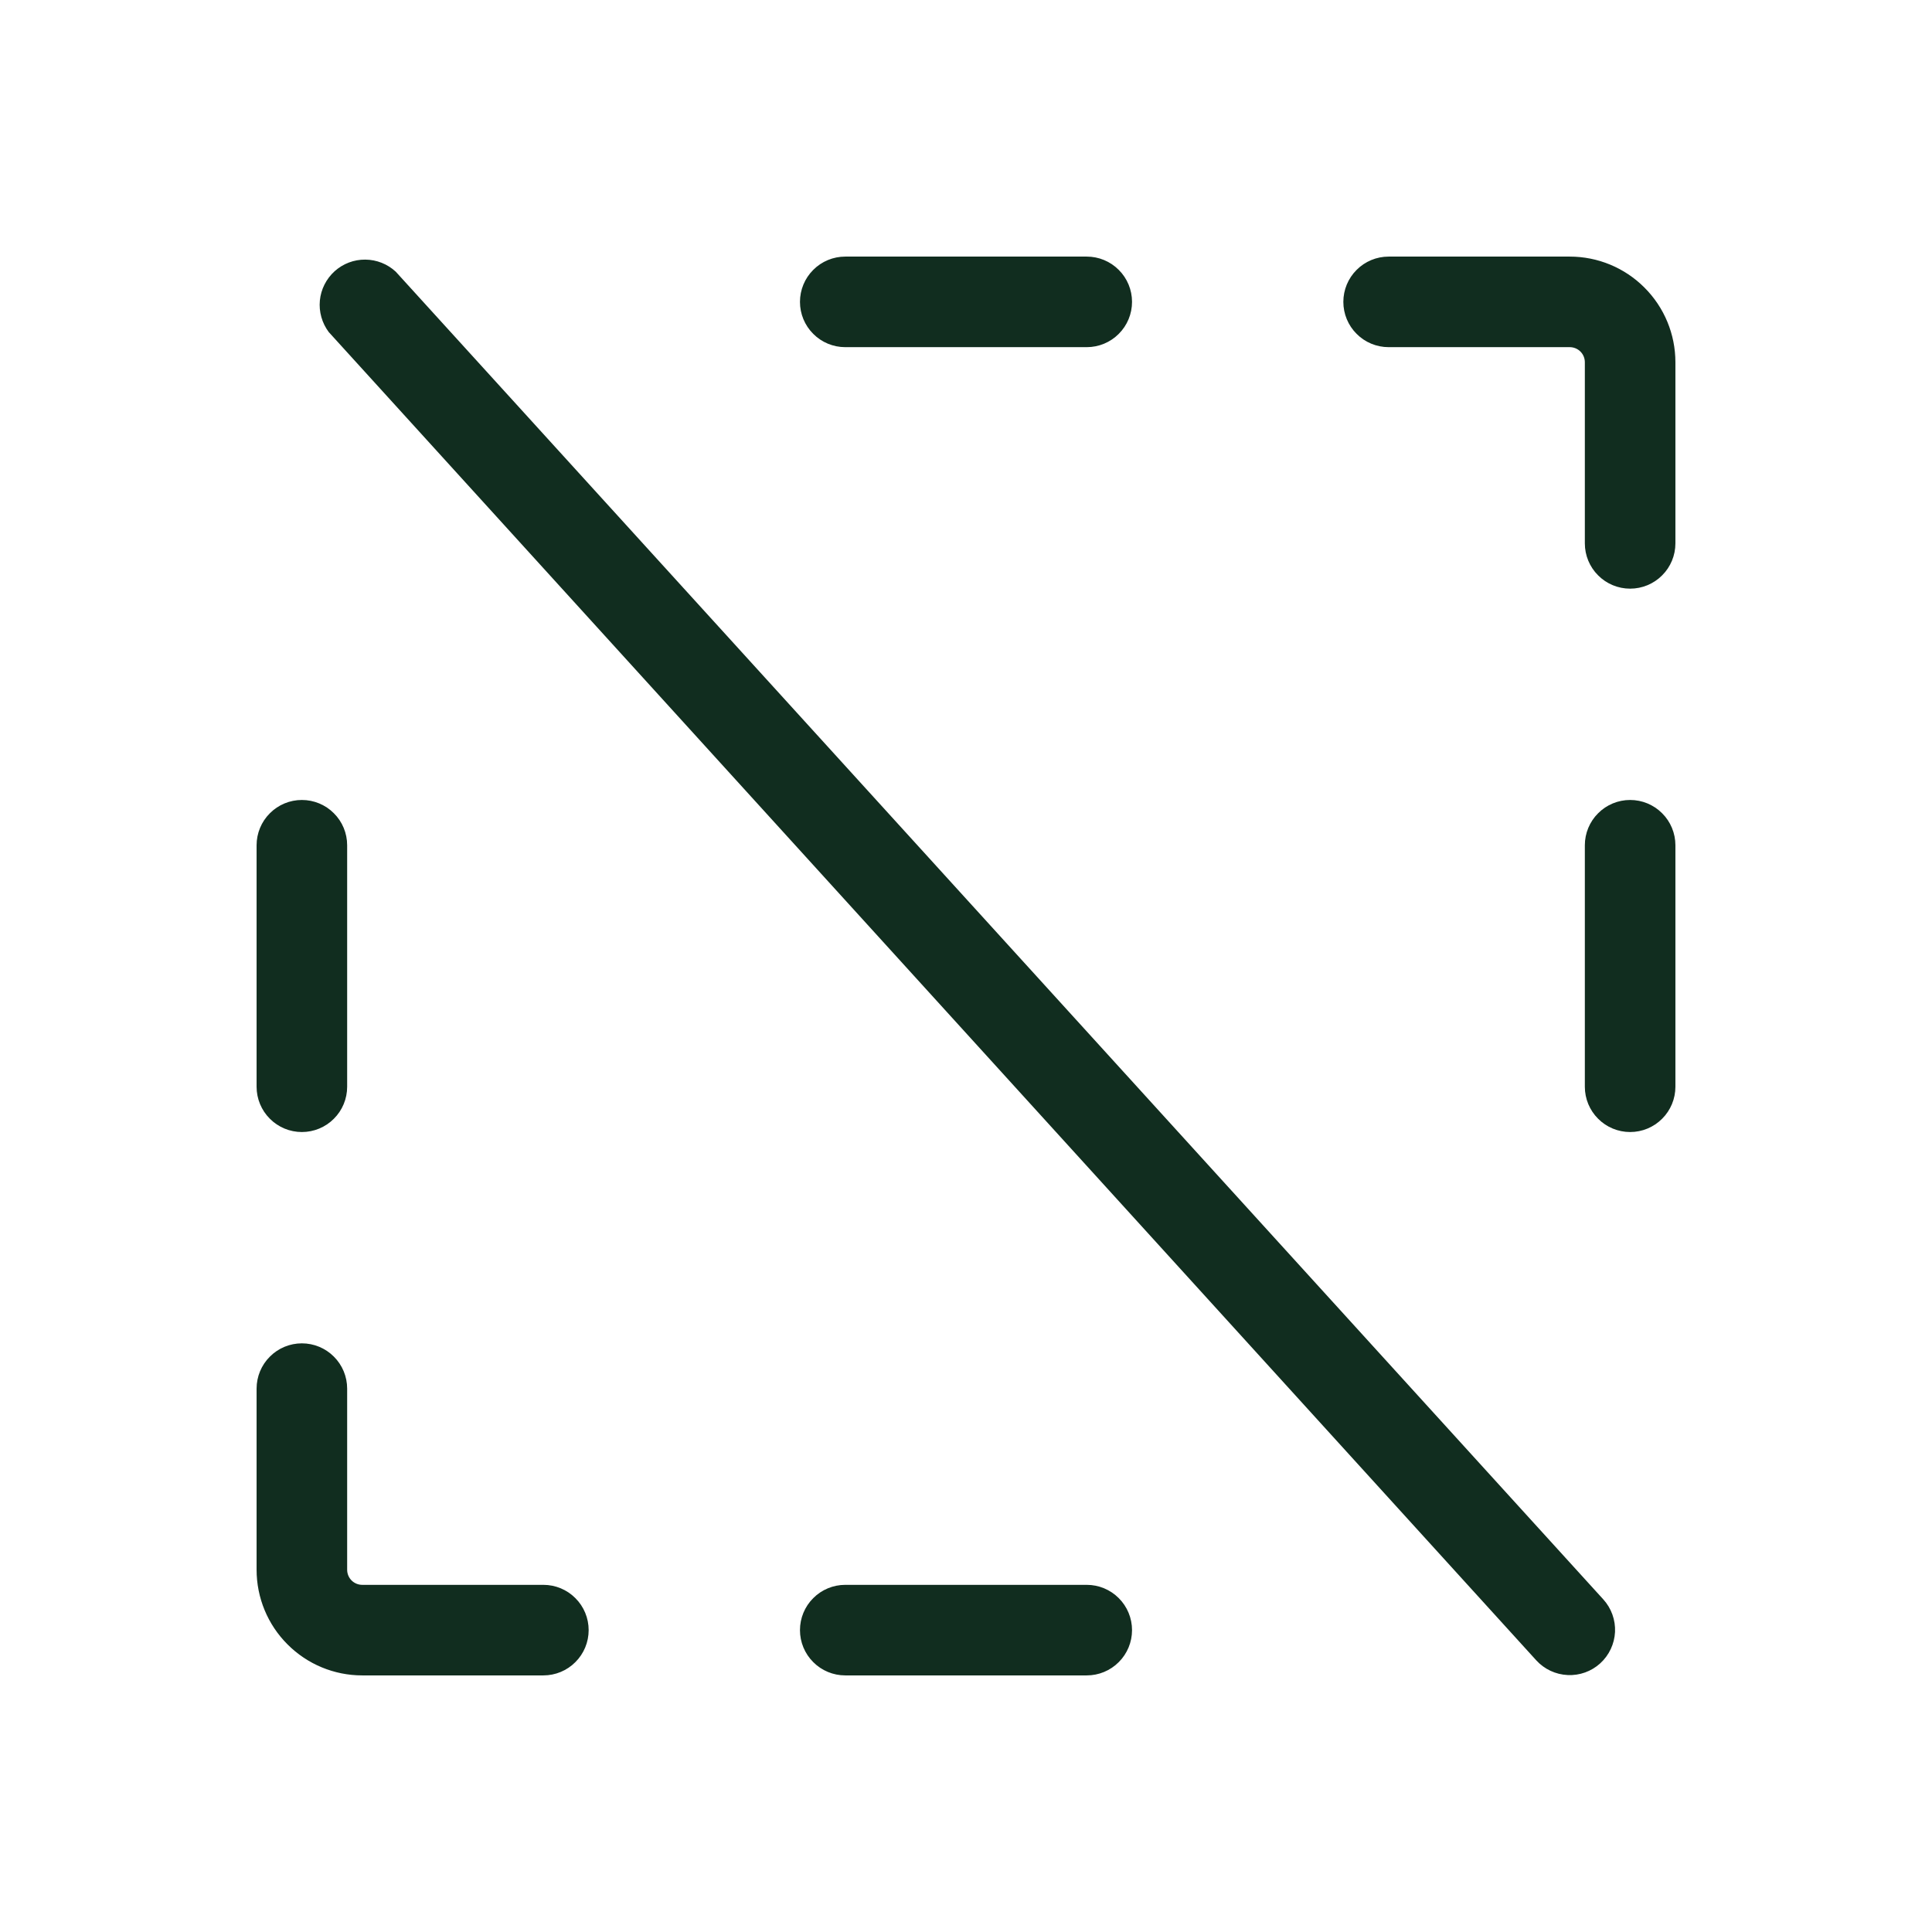 <svg width="32" height="32" viewBox="0 0 32 32" fill="none" xmlns="http://www.w3.org/2000/svg">
<path d="M13.25 5C13.25 4.801 13.329 4.61 13.47 4.47C13.61 4.329 13.801 4.25 14 4.25H18C18.199 4.25 18.39 4.329 18.53 4.47C18.671 4.61 18.75 4.801 18.75 5C18.75 5.199 18.671 5.39 18.53 5.53C18.39 5.671 18.199 5.75 18 5.75H14C13.801 5.75 13.61 5.671 13.47 5.53C13.329 5.39 13.25 5.199 13.25 5ZM18 26.25H14C13.801 26.25 13.61 26.329 13.47 26.47C13.329 26.61 13.25 26.801 13.25 27C13.25 27.199 13.329 27.39 13.47 27.53C13.61 27.671 13.801 27.75 14 27.75H18C18.199 27.75 18.39 27.671 18.53 27.53C18.671 27.39 18.75 27.199 18.75 27C18.75 26.801 18.671 26.61 18.53 26.47C18.39 26.329 18.199 26.25 18 26.25ZM26 4.25H23C22.801 4.25 22.61 4.329 22.47 4.47C22.329 4.61 22.25 4.801 22.25 5C22.25 5.199 22.329 5.39 22.47 5.53C22.61 5.671 22.801 5.75 23 5.75H26C26.066 5.75 26.13 5.776 26.177 5.823C26.224 5.87 26.25 5.934 26.25 6V9C26.25 9.199 26.329 9.39 26.47 9.53C26.61 9.671 26.801 9.75 27 9.75C27.199 9.75 27.39 9.671 27.53 9.53C27.671 9.39 27.75 9.199 27.75 9V6C27.75 5.536 27.566 5.091 27.237 4.763C26.909 4.434 26.464 4.25 26 4.25ZM27 13.25C26.801 13.25 26.61 13.329 26.47 13.47C26.329 13.61 26.25 13.801 26.25 14V18C26.25 18.199 26.329 18.39 26.47 18.53C26.61 18.671 26.801 18.75 27 18.75C27.199 18.75 27.39 18.671 27.53 18.53C27.671 18.39 27.75 18.199 27.75 18V14C27.75 13.801 27.671 13.61 27.53 13.47C27.39 13.329 27.199 13.25 27 13.25ZM5 18.75C5.199 18.75 5.39 18.671 5.53 18.53C5.671 18.39 5.75 18.199 5.75 18V14C5.75 13.801 5.671 13.61 5.53 13.47C5.39 13.329 5.199 13.25 5 13.25C4.801 13.25 4.61 13.329 4.47 13.47C4.329 13.61 4.25 13.801 4.25 14V18C4.25 18.199 4.329 18.39 4.47 18.53C4.61 18.671 4.801 18.75 5 18.75ZM9 26.25H6C5.934 26.25 5.87 26.224 5.823 26.177C5.776 26.13 5.75 26.066 5.75 26V23C5.75 22.801 5.671 22.61 5.53 22.47C5.39 22.329 5.199 22.25 5 22.25C4.801 22.25 4.61 22.329 4.47 22.47C4.329 22.61 4.25 22.801 4.25 23V26C4.25 26.464 4.434 26.909 4.763 27.237C5.091 27.566 5.536 27.75 6 27.75H9C9.199 27.75 9.39 27.671 9.53 27.53C9.671 27.39 9.75 27.199 9.75 27C9.75 26.801 9.671 26.61 9.53 26.47C9.39 26.329 9.199 26.25 9 26.25ZM6.555 4.5C6.418 4.373 6.238 4.301 6.05 4.3C5.863 4.298 5.682 4.367 5.543 4.492C5.404 4.618 5.316 4.791 5.298 4.977C5.28 5.164 5.333 5.35 5.445 5.5L25.445 27.5C25.579 27.647 25.766 27.735 25.965 27.744C26.163 27.754 26.358 27.684 26.505 27.55C26.652 27.416 26.74 27.229 26.75 27.03C26.759 26.832 26.689 26.637 26.555 26.49L6.555 4.5Z" fill="#112D1F"/>
</svg>
